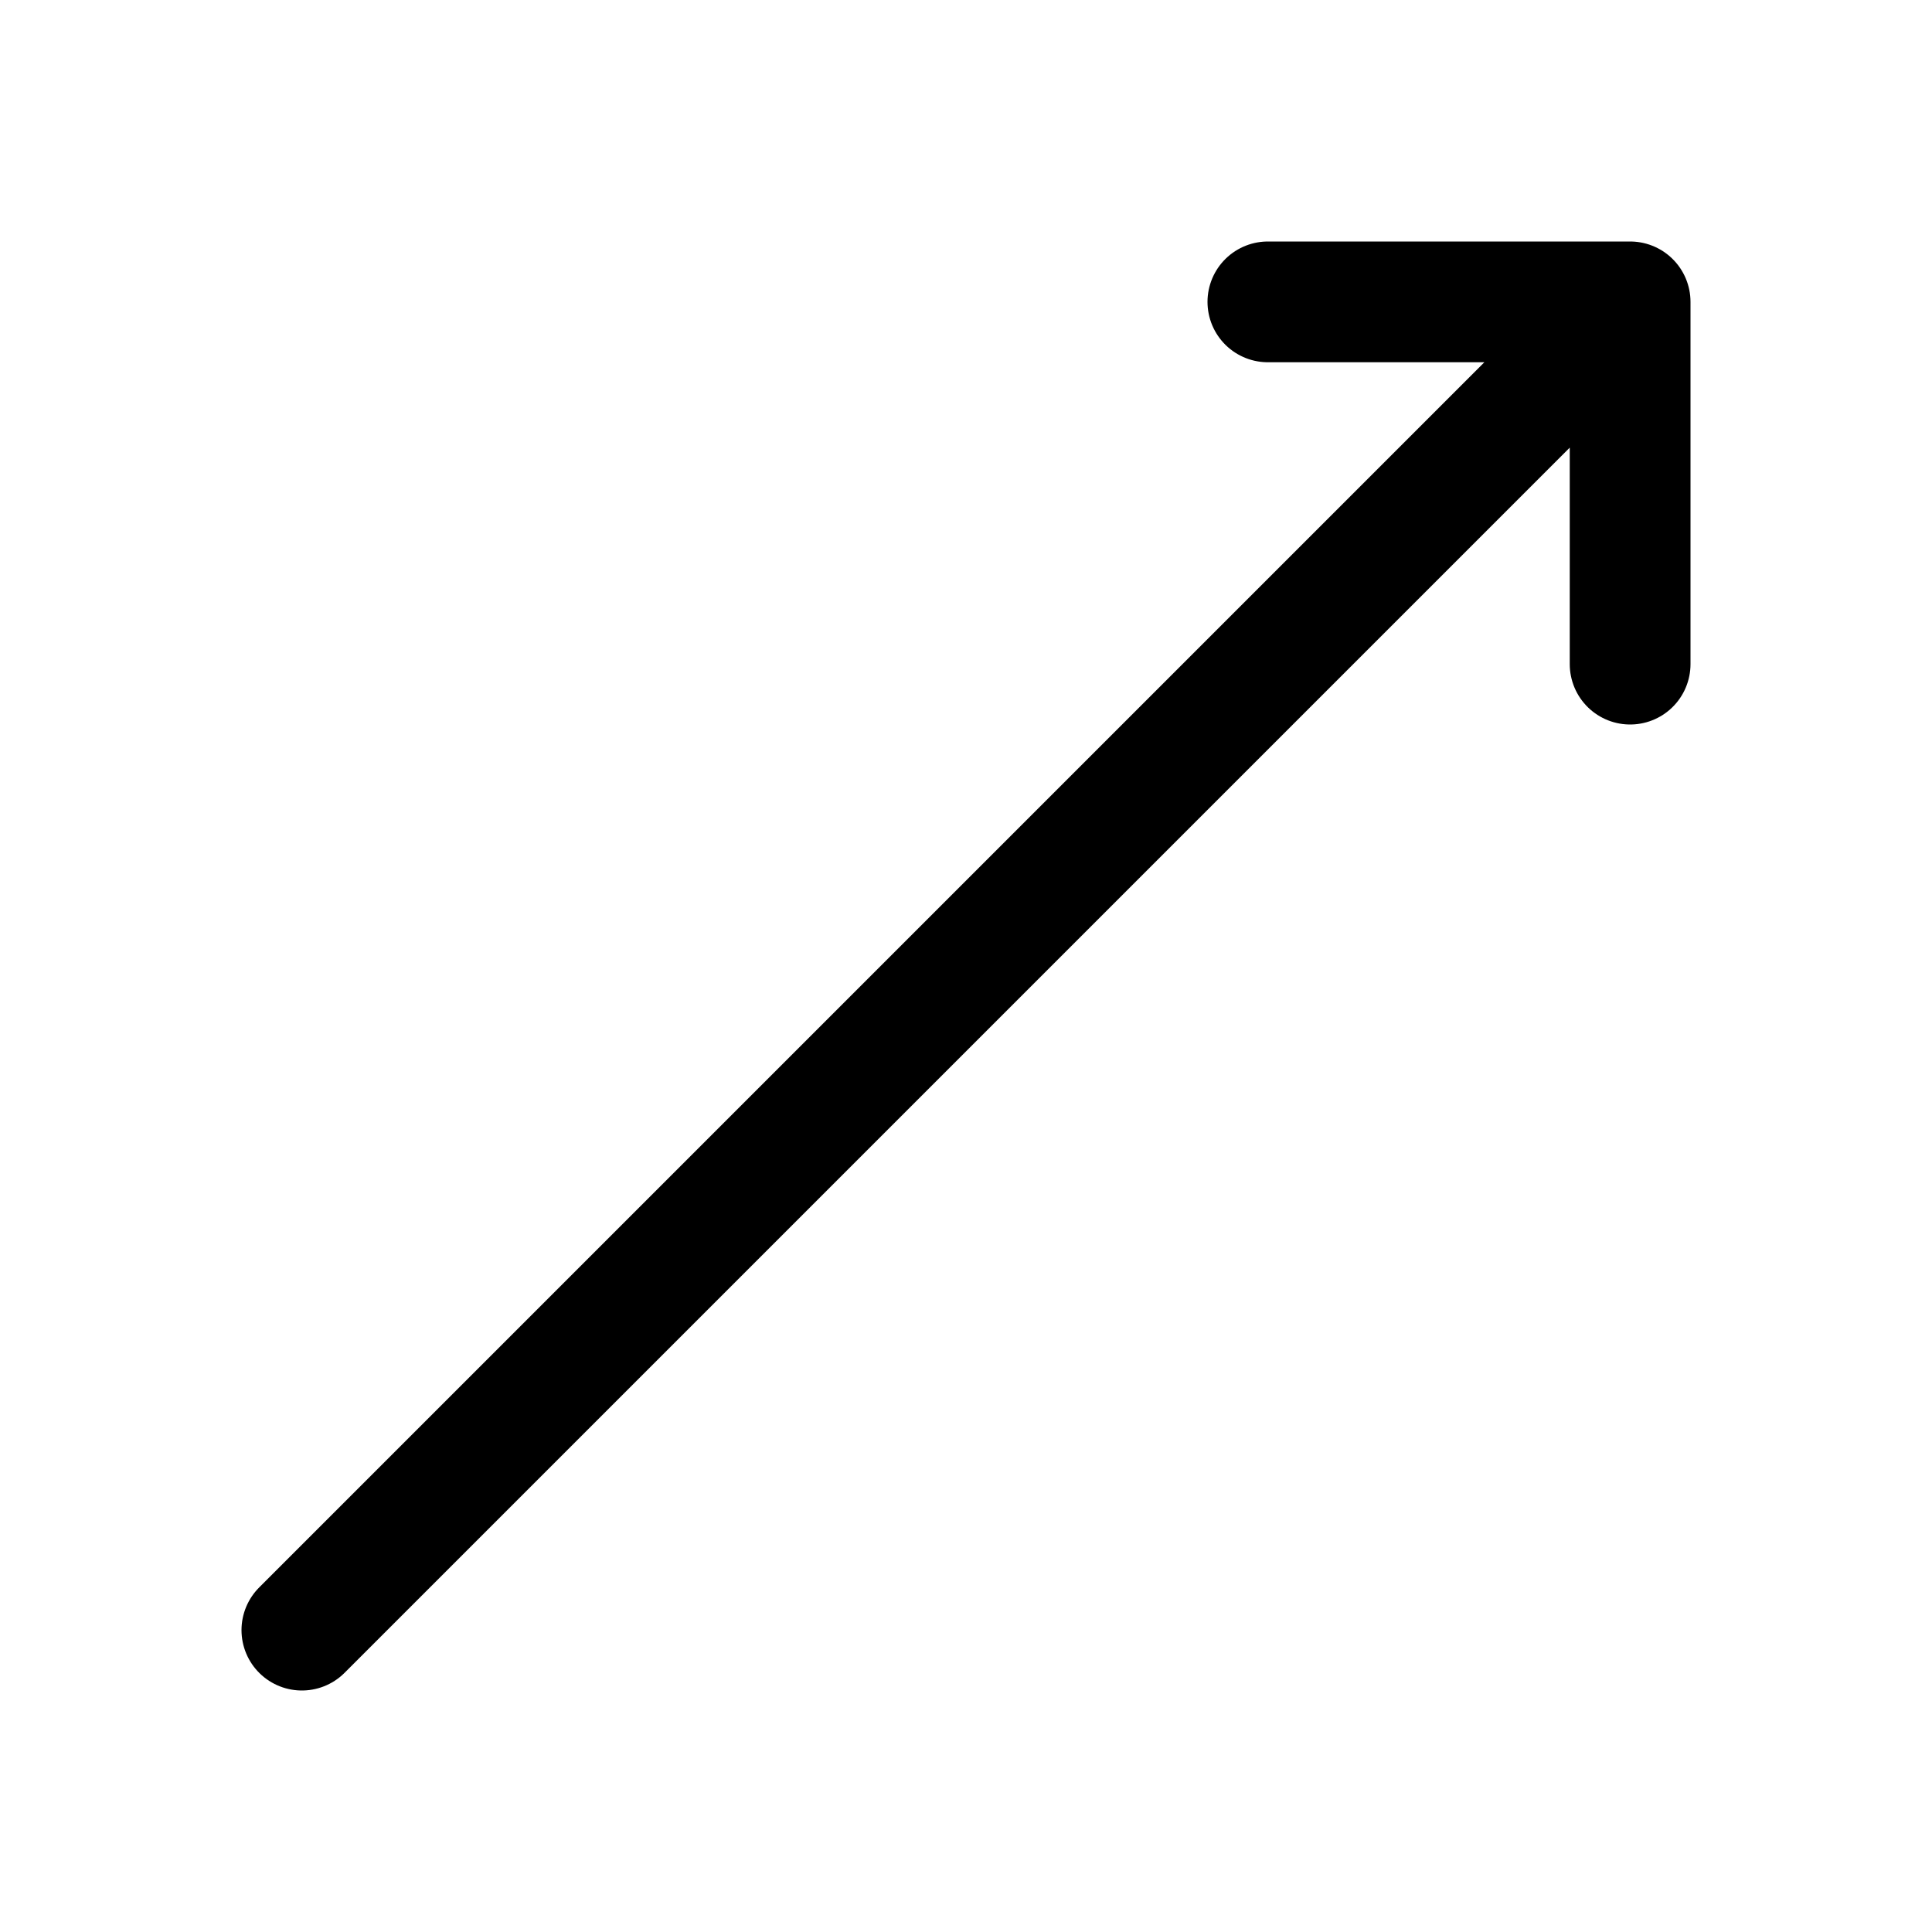 <svg xmlns="http://www.w3.org/2000/svg" width="16" height="16" viewBox="0 0 16 16" fill="none">
<g id="toolbar-arrow[interface,toolbar,arrow,top,right,forward]">
<path id="Vector" d="M13.5 2.5L2.5 13.5M13.5 2.5V5.5M13.5 2.5H10.5" stroke="black" stroke-linecap="round" stroke-linejoin="round"/>
</g>
</svg>